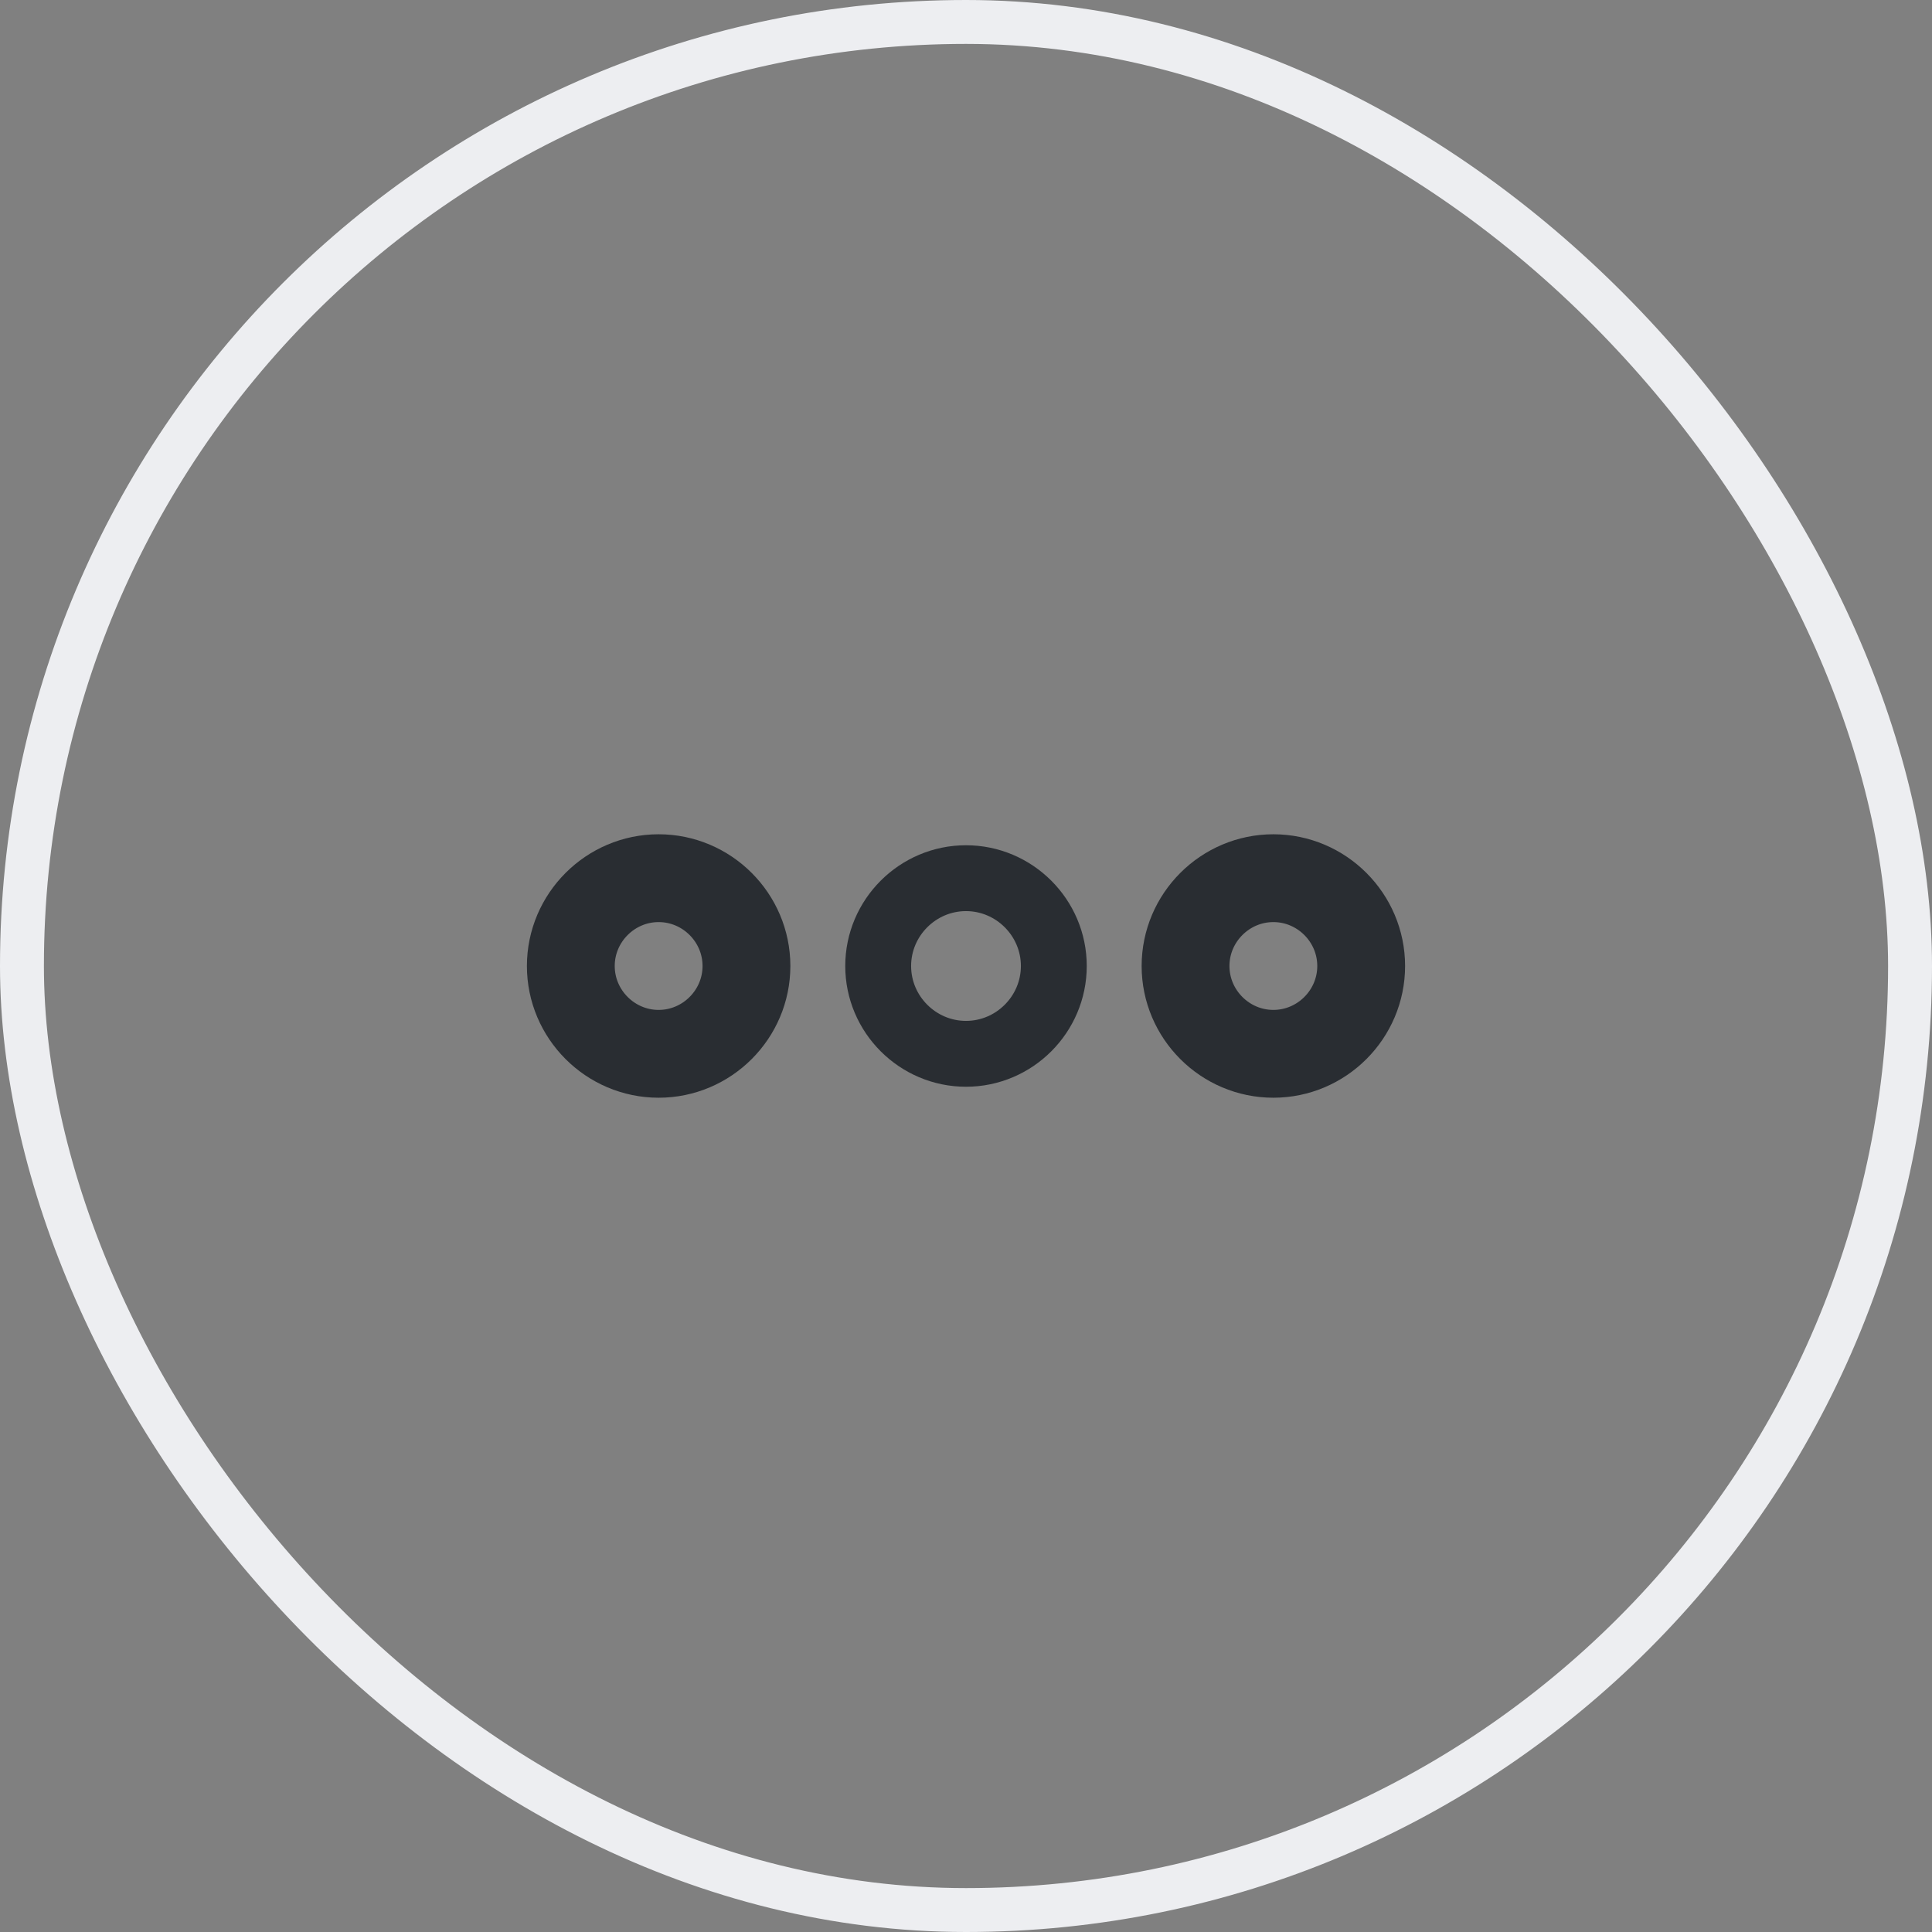 <svg width="44" height="44" viewBox="0 0 44 44" fill="none" xmlns="http://www.w3.org/2000/svg">
<rect x="0" y="0" width="44" height="44" fill="#808080" stroke="none"/>
<rect x="0.5" y="0.5" width="43" height="43" rx="21.5" stroke="#EDEEF1"/>
<path d="M15 20C13.9 20 13 20.9 13 22C13 23.1 13.9 24 15 24C16.1 24 17 23.1 17 22C17 20.9 16.1 20 15 20Z" stroke="#292D32" stroke-width="2"/>
<path d="M29 20C27.9 20 27 20.9 27 22C27 23.1 27.9 24 29 24C30.1 24 31 23.1 31 22C31 20.9 30.1 20 29 20Z" stroke="#292D32" stroke-width="2"/>
<path d="M22 20C20.9 20 20 20.9 20 22C20 23.1 20.9 24 22 24C23.1 24 24 23.1 24 22C24 20.9 23.1 20 22 20Z" stroke="#292D32" stroke-width="1.5"/>
</svg>
